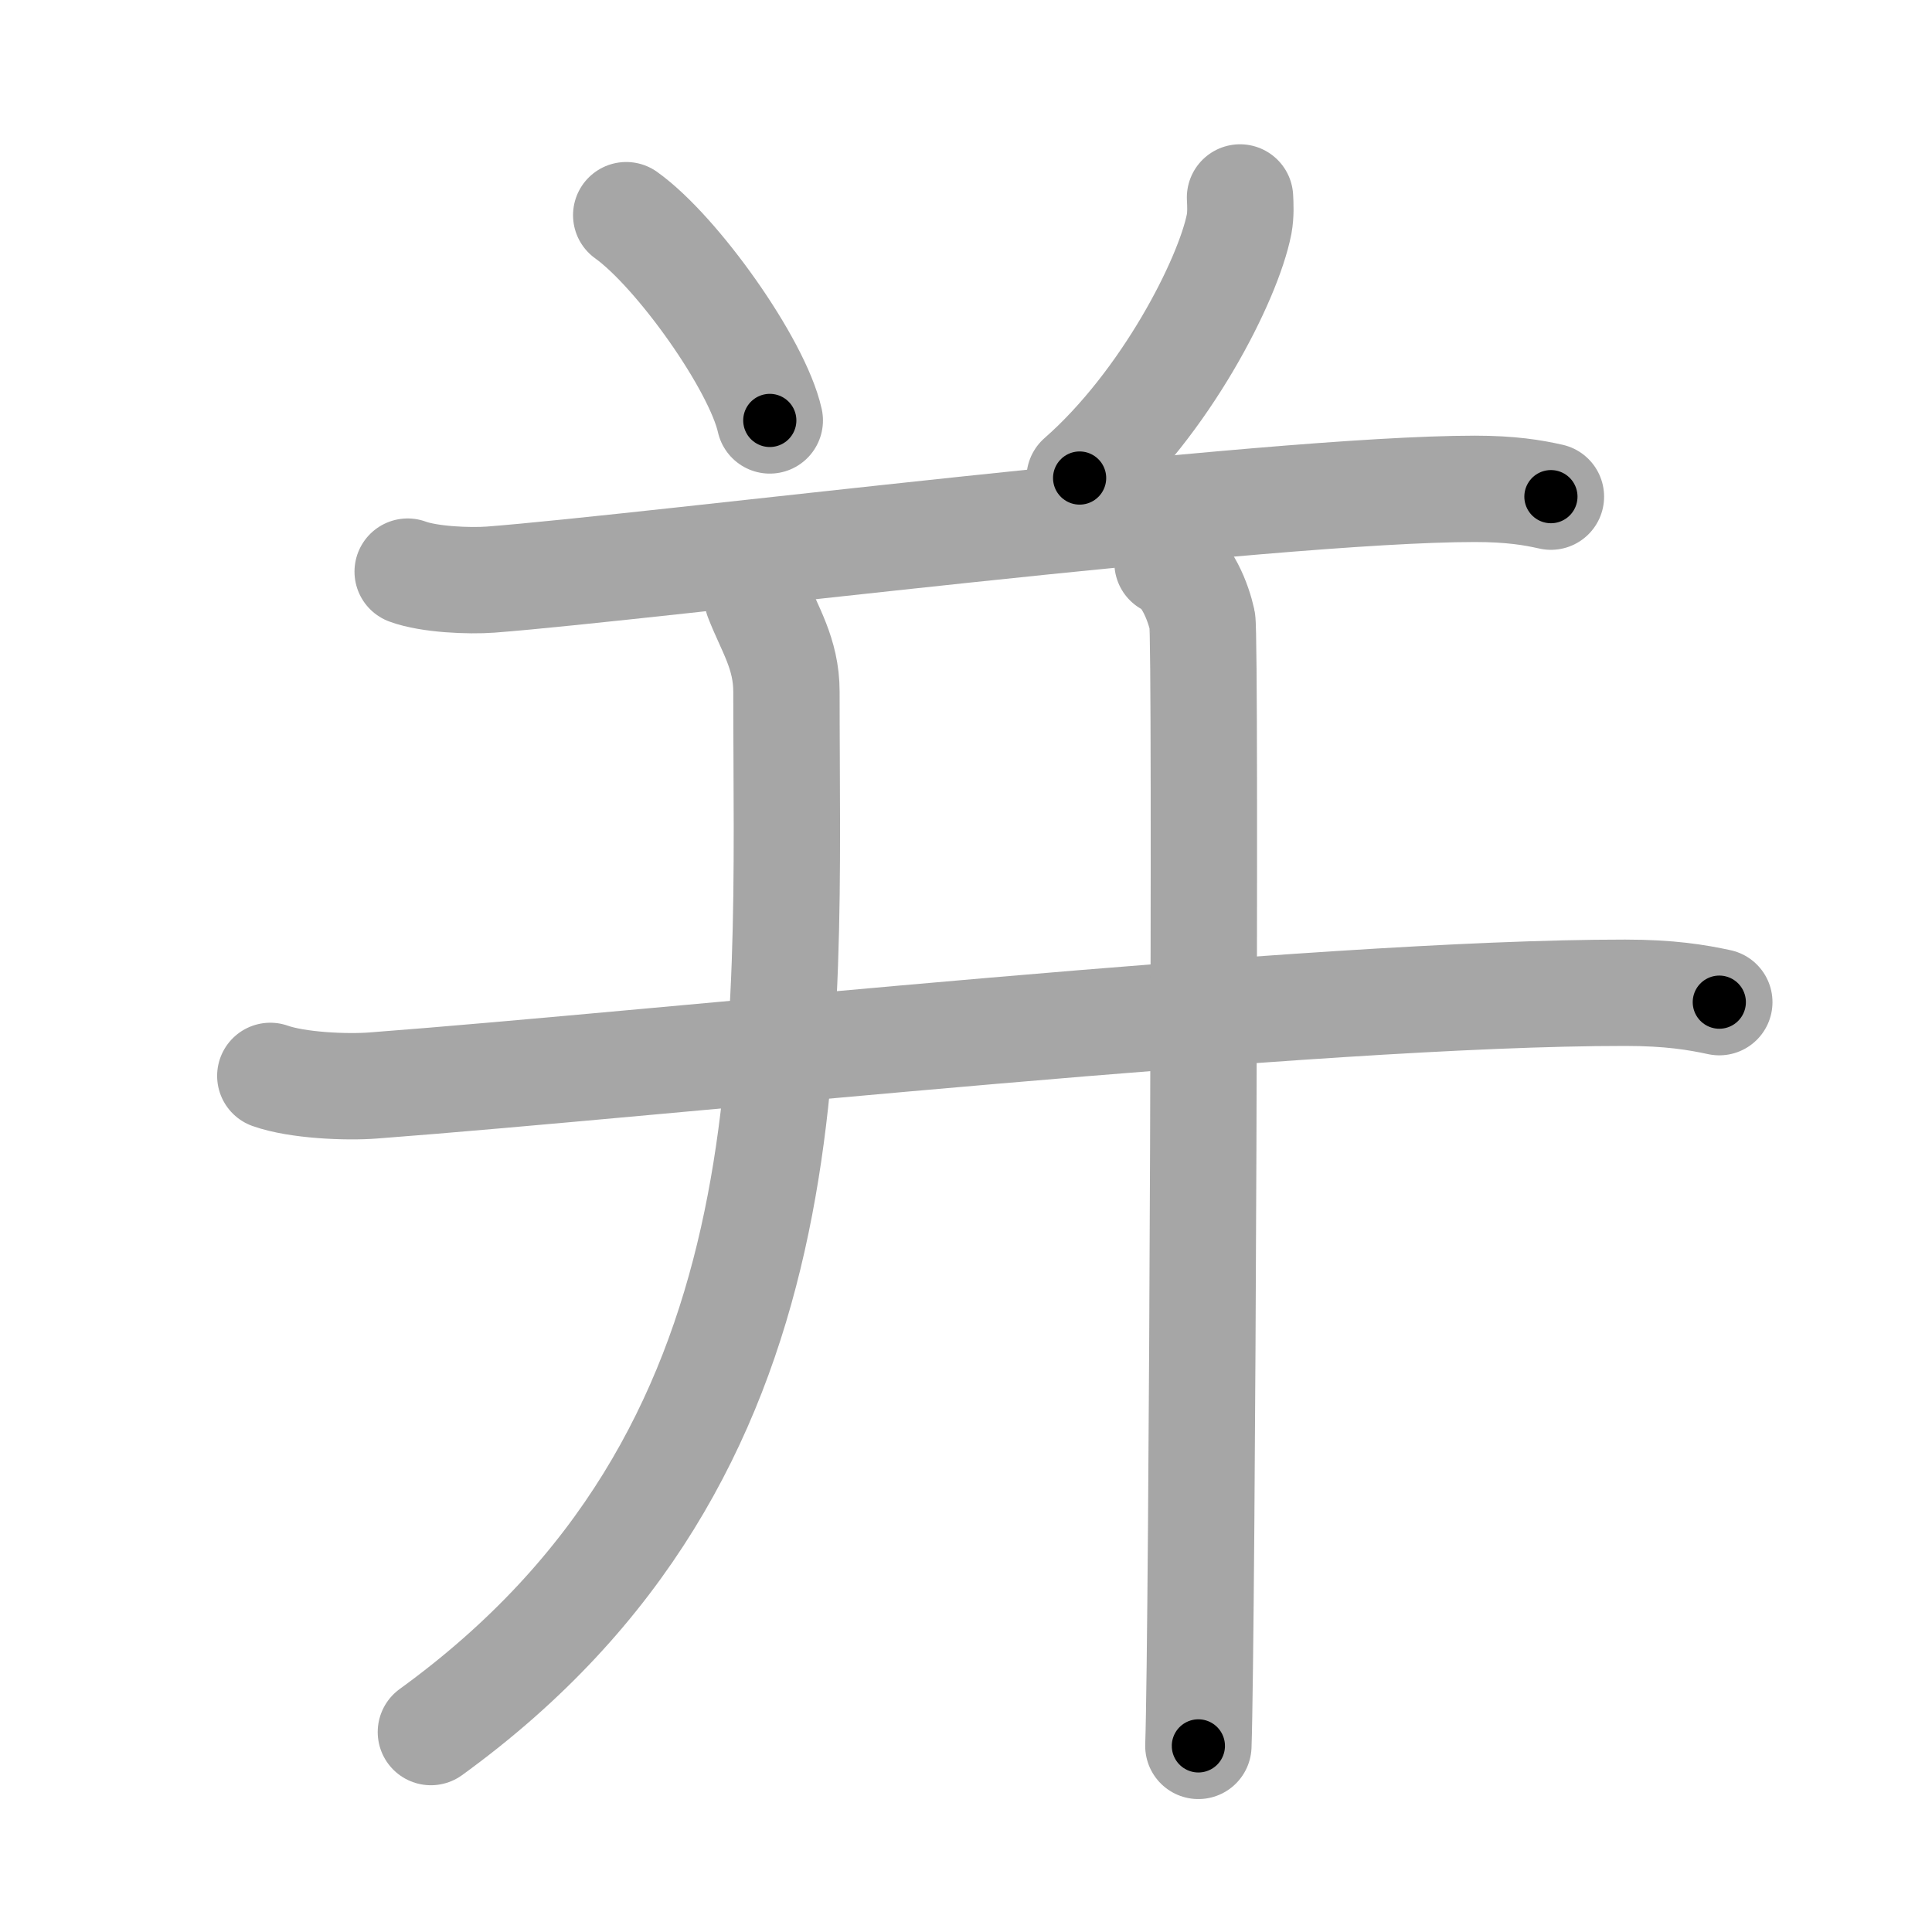 <svg xmlns="http://www.w3.org/2000/svg" viewBox="0 0 109 109" id="5e76"><g fill="none" stroke="#a6a6a6" stroke-width="6" stroke-linecap="round" stroke-linejoin="round"><g><g><path d="M35.33,12.14c2.86,2.04,7.39,8.4,8.1,11.58" /><path d="M69.96,11.14c0.02,0.37,0.05,0.96-0.05,1.5c-0.62,3.16-4.16,10.09-9,14.33" /></g><g><g><path d="M23,32.25c1.22,0.45,3.47,0.54,4.69,0.45c9.06-0.7,43.88-5.12,55.52-5.12c2.04,0,3.27,0.21,4.29,0.44" /><g><path d="M15.25,60.7c1.52,0.54,4.3,0.66,5.82,0.54C37.5,60,74.25,56,91.69,56.01c2.53,0,4.05,0.26,5.31,0.53" /></g></g><path d="M42.74,33.75c0.67,1.74,1.63,3.11,1.63,5.28C44.36,58.88,46,82,24.31,97.72" /><g><g><path d="M65.87,31.75c1.09,0.5,1.74,2.25,1.96,3.25c0.22,1,0,57.25-0.22,63.5" /></g></g></g></g></g><g fill="none" stroke="#000" stroke-width="3" stroke-linecap="round" stroke-linejoin="round"><path d="M35.33,12.14c2.86,2.04,7.39,8.4,8.1,11.58" stroke-dasharray="14.312" stroke-dashoffset="14.312"><animate attributeName="stroke-dashoffset" values="14.312;14.312;0" dur="0.286s" fill="freeze" begin="0s;5e76.click" /></path><path d="M69.96,11.14c0.02,0.37,0.05,0.96-0.05,1.5c-0.62,3.16-4.16,10.09-9,14.33" stroke-dasharray="18.647" stroke-dashoffset="18.647"><animate attributeName="stroke-dashoffset" values="18.647" fill="freeze" begin="5e76.click" /><animate attributeName="stroke-dashoffset" values="18.647;18.647;0" keyTimes="0;0.606;1" dur="0.472s" fill="freeze" begin="0s;5e76.click" /></path><path d="M23,32.25c1.22,0.45,3.47,0.54,4.69,0.45c9.06-0.7,43.88-5.12,55.52-5.12c2.04,0,3.27,0.21,4.29,0.44" stroke-dasharray="64.83" stroke-dashoffset="64.83"><animate attributeName="stroke-dashoffset" values="64.83" fill="freeze" begin="5e76.click" /><animate attributeName="stroke-dashoffset" values="64.83;64.83;0" keyTimes="0;0.492;1" dur="0.959s" fill="freeze" begin="0s;5e76.click" /></path><path d="M15.25,60.7c1.52,0.54,4.3,0.66,5.82,0.54C37.5,60,74.25,56,91.69,56.01c2.53,0,4.05,0.26,5.31,0.53" stroke-dasharray="82.054" stroke-dashoffset="82.054"><animate attributeName="stroke-dashoffset" values="82.054" fill="freeze" begin="5e76.click" /><animate attributeName="stroke-dashoffset" values="82.054;82.054;0" keyTimes="0;0.609;1" dur="1.576s" fill="freeze" begin="0s;5e76.click" /></path><path d="M42.74,33.75c0.67,1.74,1.63,3.11,1.63,5.28C44.36,58.88,46,82,24.31,97.72" stroke-dasharray="70.592" stroke-dashoffset="70.592"><animate attributeName="stroke-dashoffset" values="70.592" fill="freeze" begin="5e76.click" /><animate attributeName="stroke-dashoffset" values="70.592;70.592;0" keyTimes="0;0.748;1" dur="2.107s" fill="freeze" begin="0s;5e76.click" /></path><path d="M65.87,31.75c1.09,0.5,1.74,2.25,1.96,3.25c0.22,1,0,57.25-0.22,63.5" stroke-dasharray="67.412" stroke-dashoffset="67.412"><animate attributeName="stroke-dashoffset" values="67.412" fill="freeze" begin="5e76.click" /><animate attributeName="stroke-dashoffset" values="67.412;67.412;0" keyTimes="0;0.806;1" dur="2.614s" fill="freeze" begin="0s;5e76.click" /></path></g></svg>